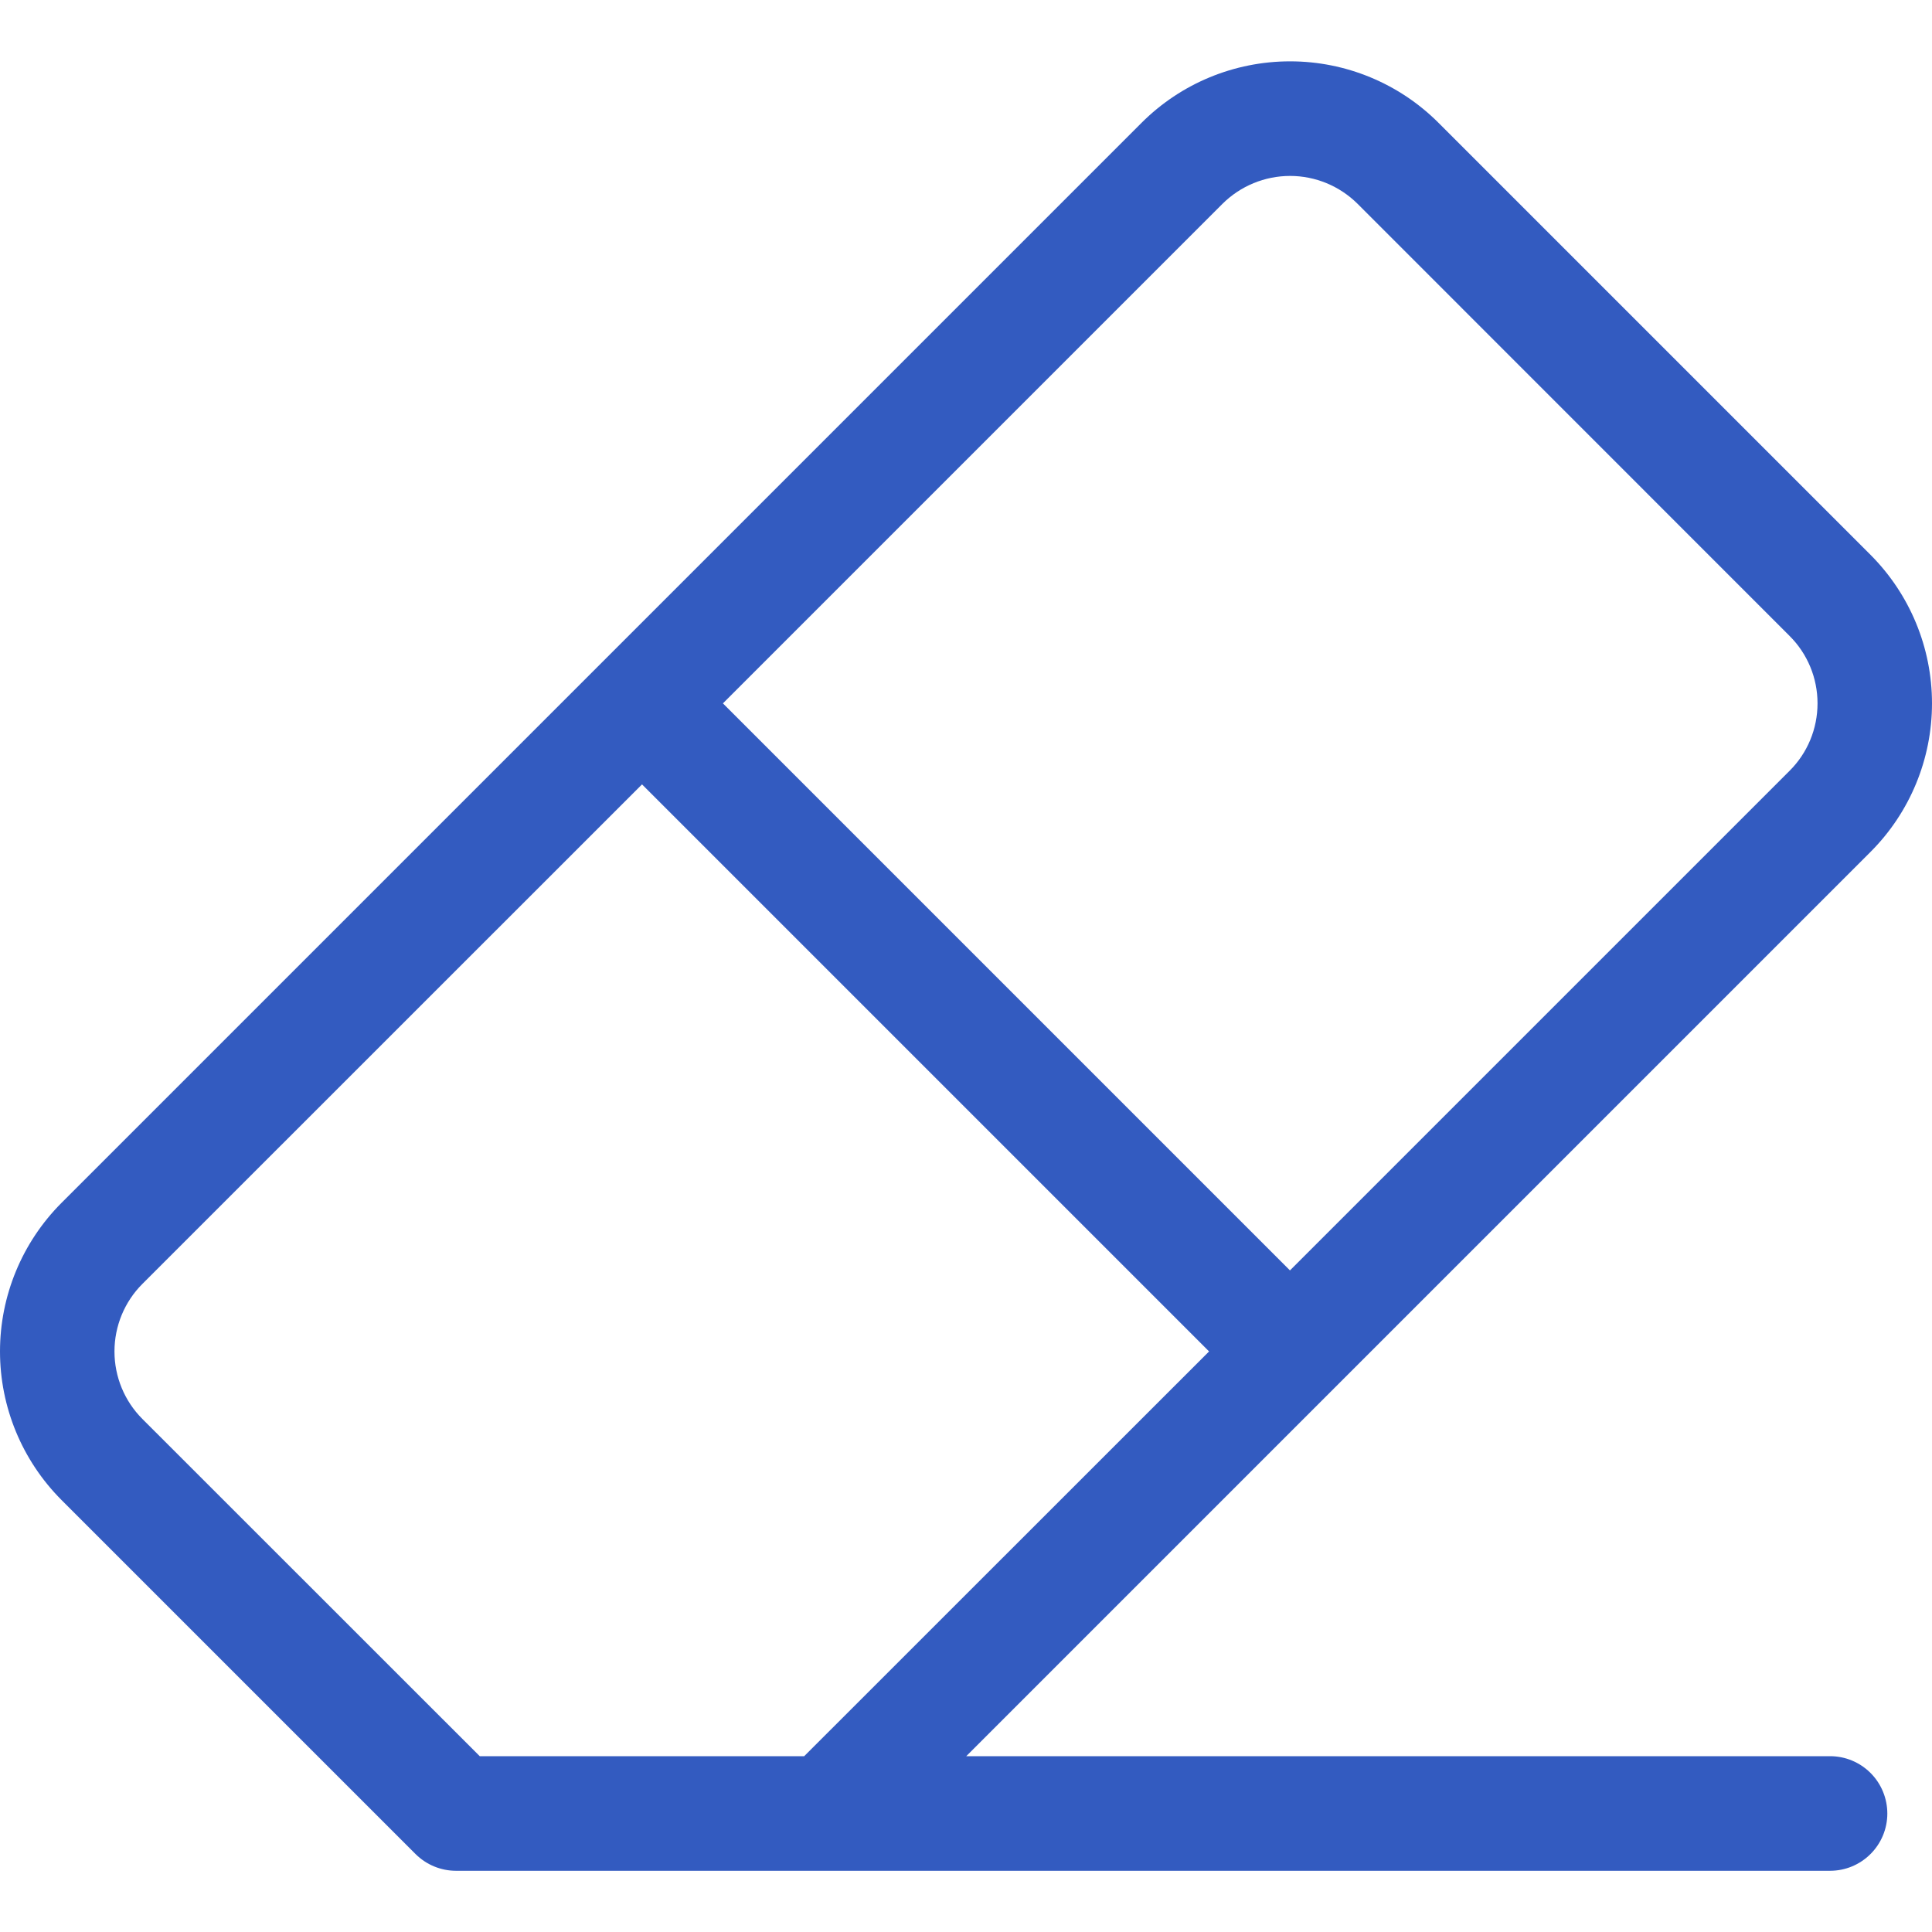 <svg width="16" height="16" viewBox="0 0 16 16" fill="none" xmlns="http://www.w3.org/2000/svg">
<path d="M15.156 14.544H8.002L15.491 7.055C15.817 6.729 16 6.286 16 5.825C16 5.364 15.817 4.922 15.491 4.595L11.913 1.017C11.587 0.691 11.145 0.508 10.684 0.508C10.222 0.508 9.78 0.691 9.454 1.017L4.982 5.489L4.981 5.49L4.981 5.49L0.509 9.962C0.183 10.289 0 10.731 0 11.192C0 11.653 0.183 12.095 0.509 12.422L3.441 15.354C3.53 15.443 3.651 15.493 3.776 15.493H15.156C15.282 15.493 15.402 15.443 15.491 15.354C15.58 15.265 15.63 15.145 15.63 15.019C15.63 14.893 15.58 14.772 15.491 14.683C15.402 14.594 15.282 14.544 15.156 14.544ZM10.124 1.688C10.273 1.54 10.474 1.457 10.684 1.457C10.893 1.457 11.094 1.54 11.243 1.688L14.82 5.266C14.969 5.414 15.052 5.615 15.052 5.825C15.052 6.035 14.969 6.236 14.82 6.384L10.683 10.521L5.987 5.825L10.124 1.688ZM3.973 14.544L1.179 11.751C1.031 11.603 0.948 11.402 0.948 11.192C0.948 10.982 1.031 10.781 1.179 10.633L5.317 6.496L10.013 11.192L6.66 14.544H3.973Z" fill="#335BC0"/>
</svg>
